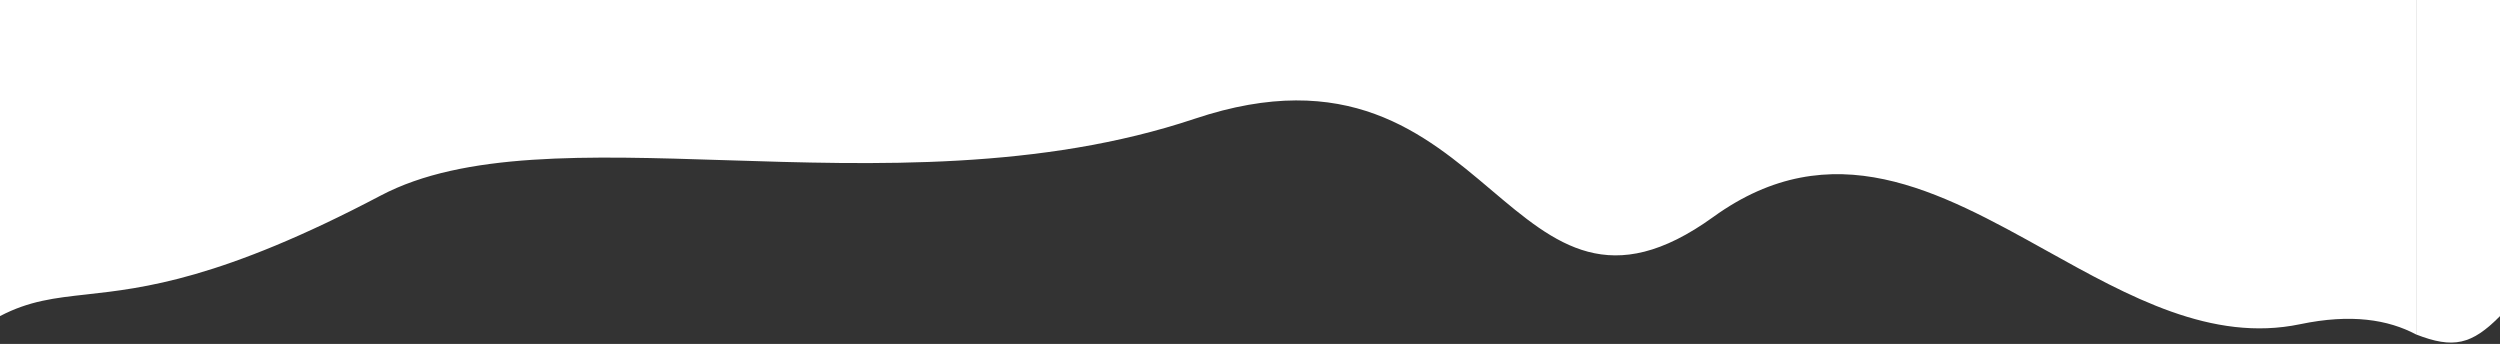 <svg width="1490" height="205" viewBox="0 0 1490 205" fill="none" xmlns="http://www.w3.org/2000/svg">
<rect x="0" y="0" width="1490" height="205" fill="#333333" stroke="none"/>
<path fill-rule="evenodd" clip-rule="evenodd" d="M1440 0H0V188.395C17.448 179.267 32.504 177.598 51.658 175.475C85.452 171.729 131.998 166.569 226.927 116.54C276.402 90.466 349.865 92.824 432.671 95.481C521.113 98.32 620.215 101.501 712.135 70.749C802.74 40.436 848.885 79.475 888.796 113.24C927.286 145.802 959.979 173.461 1021.16 129.281C1091.83 78.256 1155.73 113.802 1219.97 149.53C1269.02 176.814 1318.27 204.205 1370.86 193.227C1401.27 186.878 1423.33 190.486 1440 199.338V0Z" fill="white"/>
<path d="M1440 0H1490V188.398C1473.19 205.388 1462.28 208.024 1440 199.336V0Z" fill="white"/>
</svg>
